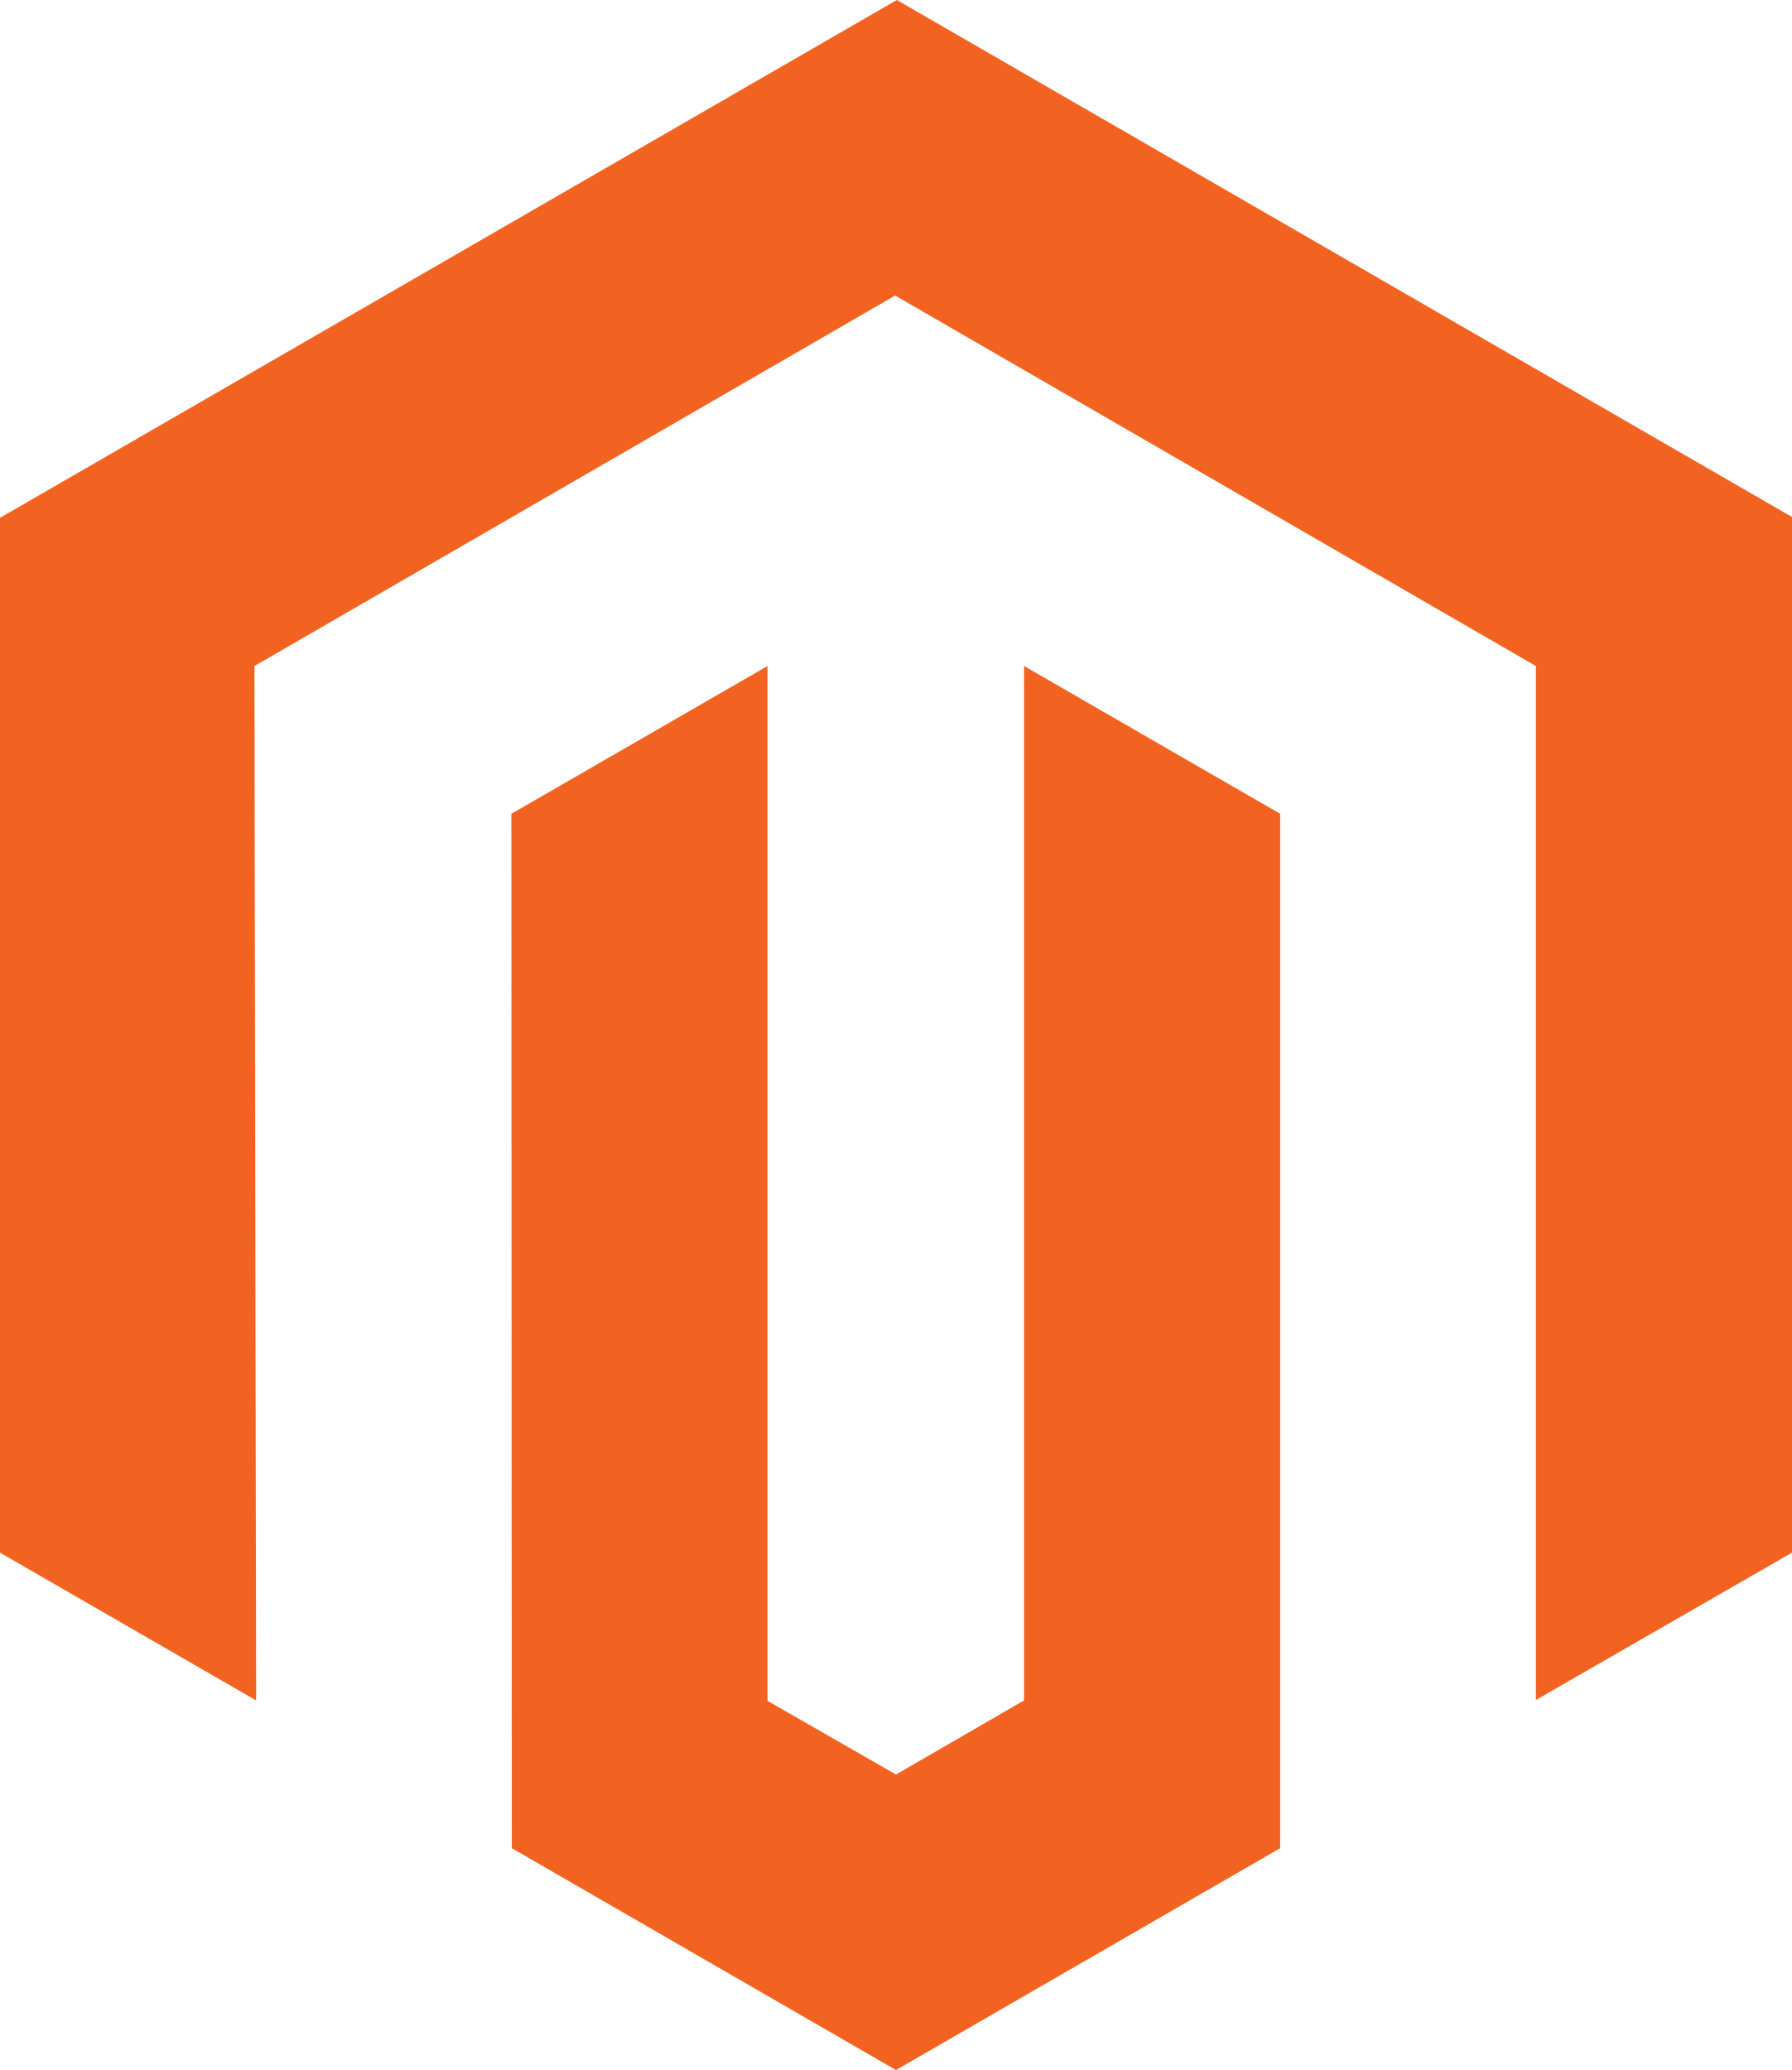 <svg version="1.1"
  xmlns="http://www.w3.org/2000/svg" x="0px" y="0px" viewBox="0 0 229.559 265.103" enable-background="new 0 0 229.559 265.103" xml:space="preserve">
  <path fill="#F26322" d="M114.887,0L0,66.316v132.525l32.81,18.924L32.595,85.294l82.077-47.445l82.077,47.445v132.417l32.81-18.871
	V66.209L114.887,0z M131.184,217.765l-16.405,9.489l-16.458-9.435V85.294l-32.81,18.924l0.054,132.471l49.214,28.413l49.214-28.413
	V104.218l-32.81-18.924V217.765z"/>
</svg>
